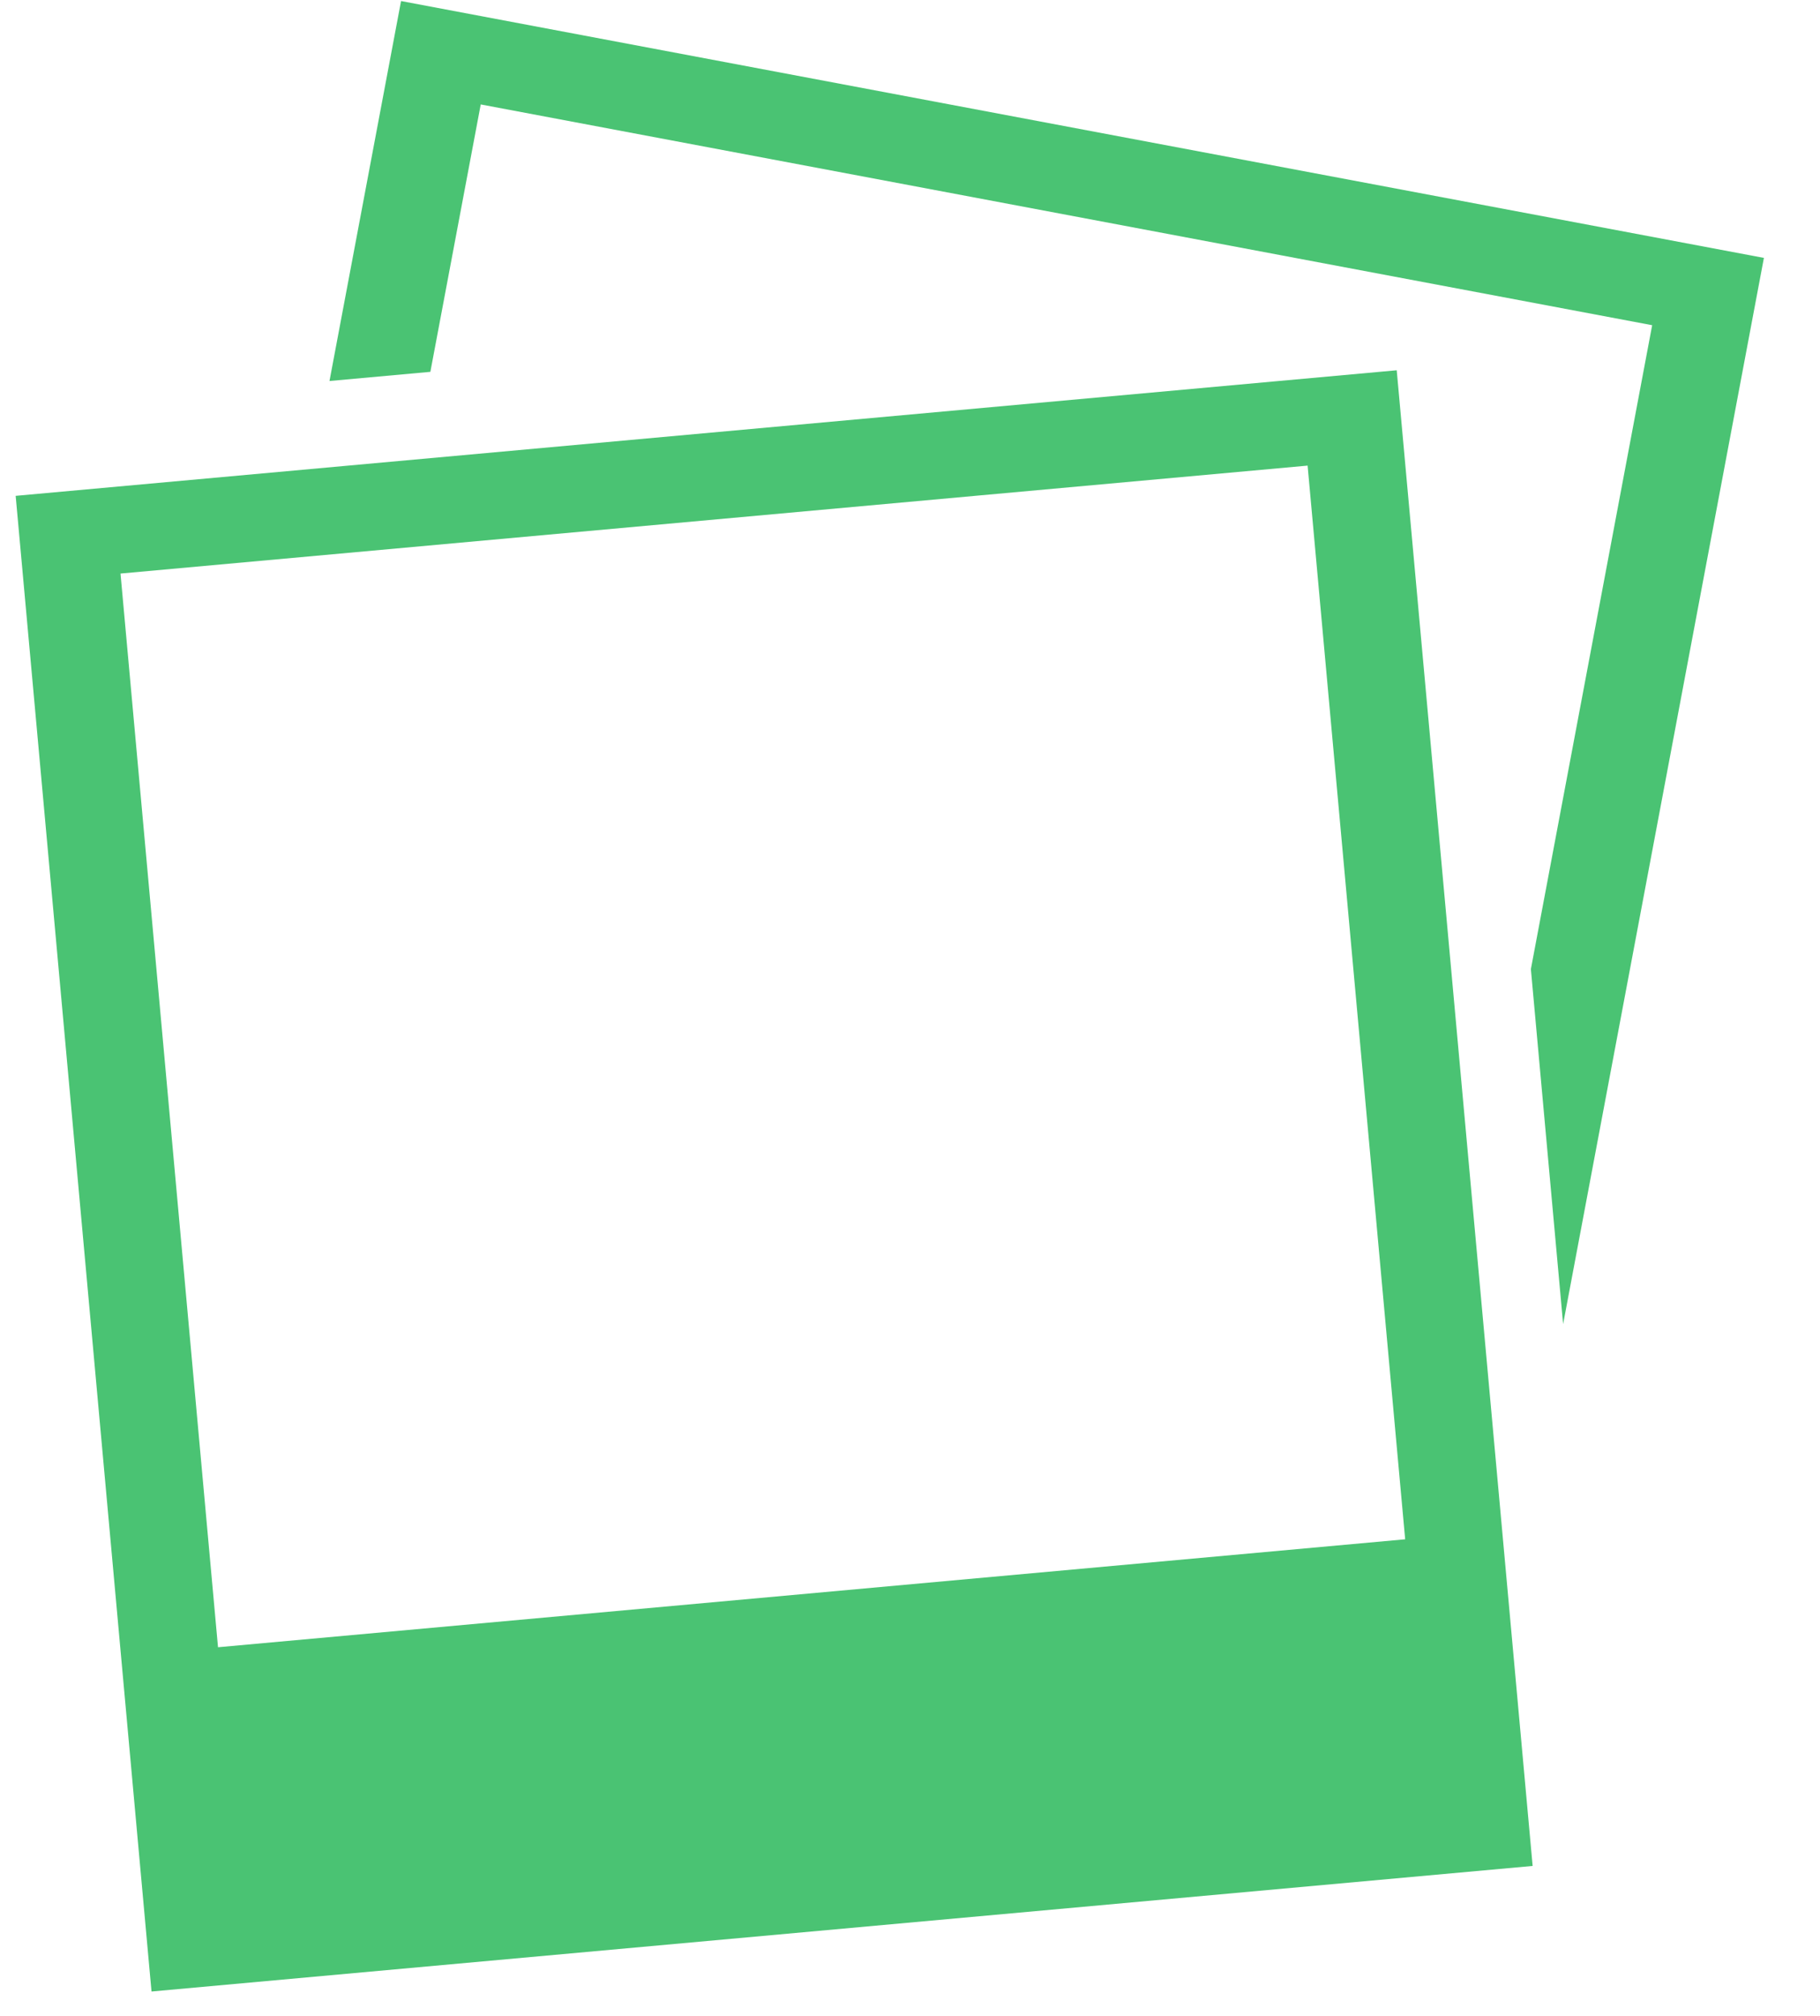 <?xml version="1.0" encoding="UTF-8" standalone="no"?>
<svg width="28px" height="31px" viewBox="0 0 28 31" version="1.1" xmlns="http://www.w3.org/2000/svg" xmlns:xlink="http://www.w3.org/1999/xlink" xmlns:sketch="http://www.bohemiancoding.com/sketch/ns">
    <!-- Generator: Sketch 3.4 (15575) - http://www.bohemiancoding.com/sketch -->
    <title>icon-welfare6</title>
    <desc>Created with Sketch.</desc>
    <defs></defs>
    <g id="福利社" stroke="none" stroke-width="1" fill="none" fill-rule="evenodd" sketch:type="MSPage">
        <g id="福利社1111" sketch:type="MSArtboardGroup" transform="translate(-259, -443)" fill="#4AC373">
            <g id="icon-welfare6" sketch:type="MSLayerGroup" transform="translate(259, 443)">
                <path d="M0.241,7.625 L2.331,30.625 L23.579,28.694 L21.488,5.694 L0.241,7.625 L0.241,7.625 Z M21.618,23.671 L3.354,25.331 L1.854,8.82 L20.117,7.16 L21.618,23.671 L21.618,23.671 Z M5.069,5.859 L6.17,0.016 L27.137,3.966 L24.048,20.362 L23.552,14.903 L25.418,5.001 L7.396,1.606 L6.621,5.718 L5.069,5.859 L5.069,5.859 Z" id="Shape" sketch:type="MSShapeGroup"></path>
            </g>
        </g>
    </g>
</svg>